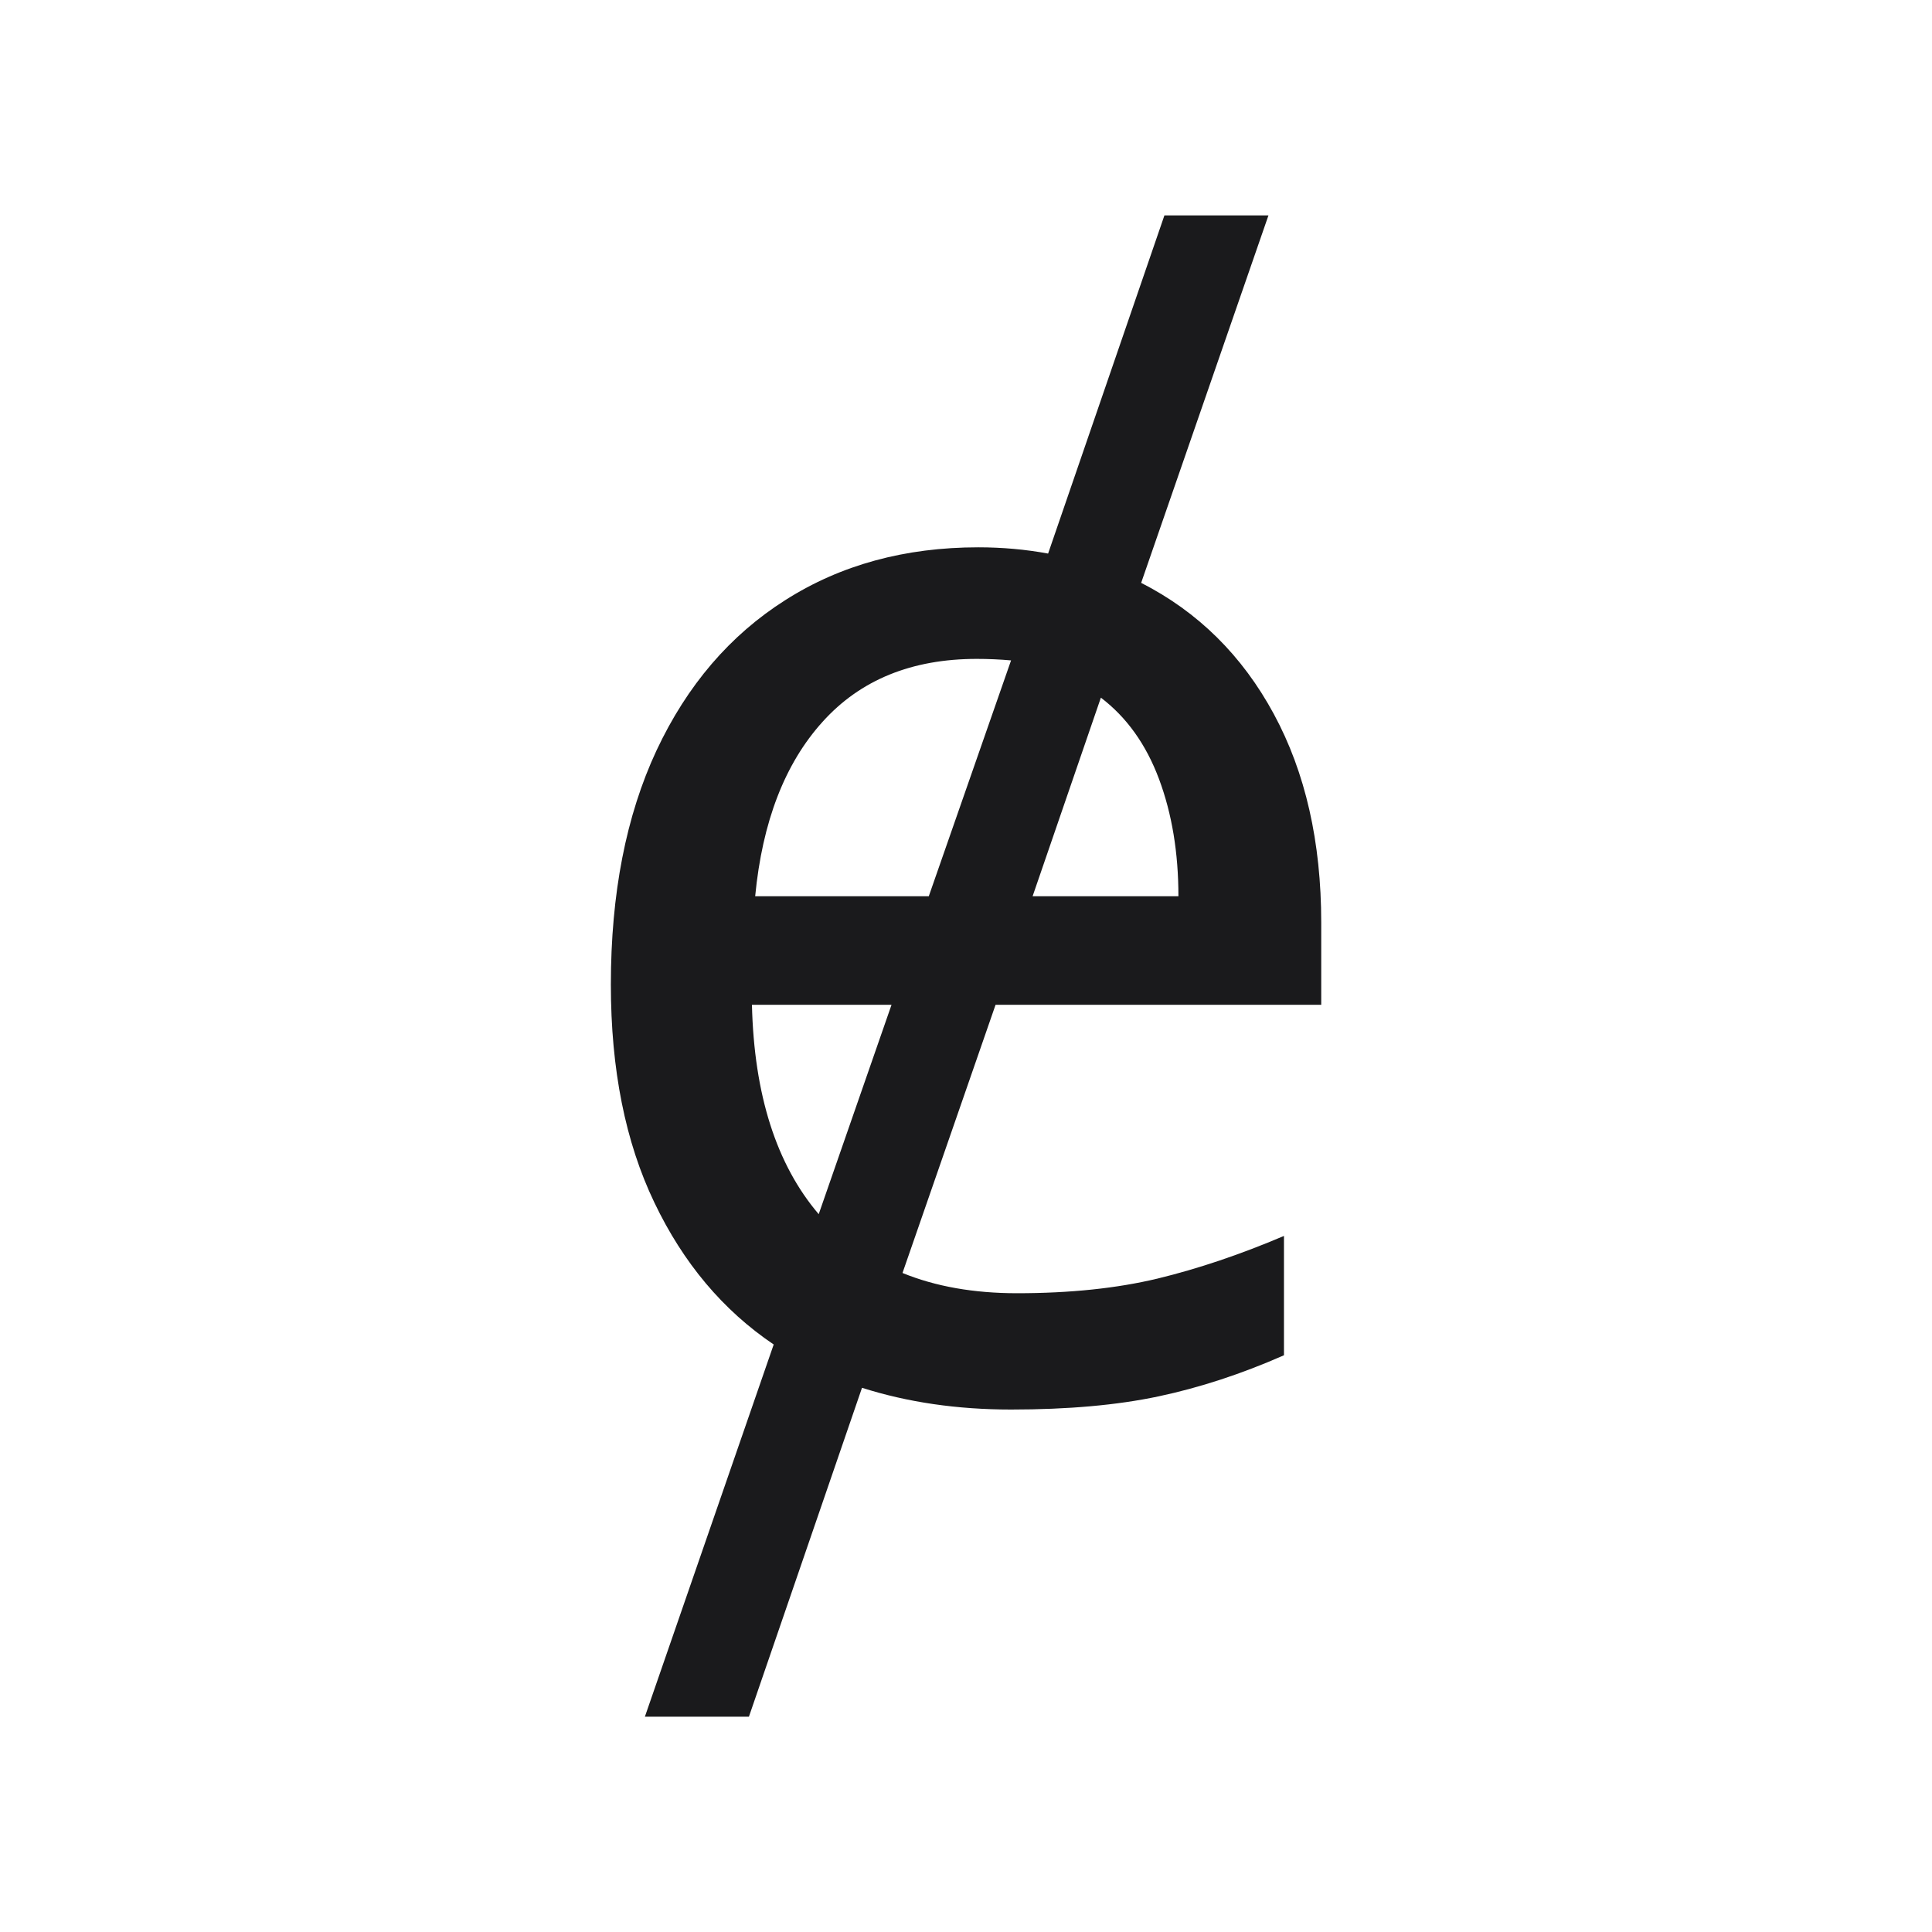 <svg width="89.696" height="89.696" viewBox="0 0 89.696 89.696" fill="none" xmlns="http://www.w3.org/2000/svg"><path d="M45.42 25.41L45.42 25.41L45.42 25.41Q47.08 25.41 48.66 25.70L48.66 25.70L54.06 10.00L58.89 10.00L52.98 27.06L52.98 27.06Q56.94 29.08 59.14 33.15L59.14 33.15L59.14 33.15Q61.34 37.22 61.34 42.83L61.34 42.83L61.34 46.65L46.22 46.65L41.90 59.10L41.90 59.10Q44.20 60.04 47.22 60.04L47.22 60.04L47.22 60.04Q50.90 60.04 53.74 59.36L53.74 59.36L53.74 59.36Q56.58 58.67 59.61 57.38L59.61 57.38L59.61 62.92L59.61 62.92Q56.66 64.22 53.78 64.83L53.78 64.83L53.78 64.83Q50.90 65.44 46.94 65.44L46.94 65.44L46.94 65.44Q43.19 65.44 40.02 64.43L40.02 64.43L34.77 79.70L29.94 79.70L35.92 62.42L35.92 62.42Q32.39 60.04 30.38 55.83L30.38 55.83L30.38 55.83Q28.36 51.62 28.36 45.71L28.36 45.71L28.36 45.71Q28.36 39.38 30.48 34.84L30.48 34.84L30.48 34.84Q32.61 30.30 36.46 27.86L36.46 27.86L36.46 27.86Q40.31 25.41 45.42 25.41ZM45.35 30.59L45.35 30.59L45.35 30.59Q40.82 30.59 38.19 33.51L38.19 33.51L38.19 33.51Q35.56 36.42 35.06 41.61L35.06 41.61L43.12 41.61L46.94 30.66L46.94 30.66Q46.14 30.59 45.35 30.59ZM47.94 41.61L54.71 41.61L54.71 41.61Q54.71 38.58 53.81 36.17L53.81 36.17L53.81 36.17Q52.91 33.76 51.11 32.39L51.11 32.39L47.94 41.61ZM41.39 46.65L34.91 46.65L34.91 46.65Q35.06 52.91 38.01 56.37L38.01 56.37L41.39 46.65Z" fill="#1A1A1C"></path></svg>